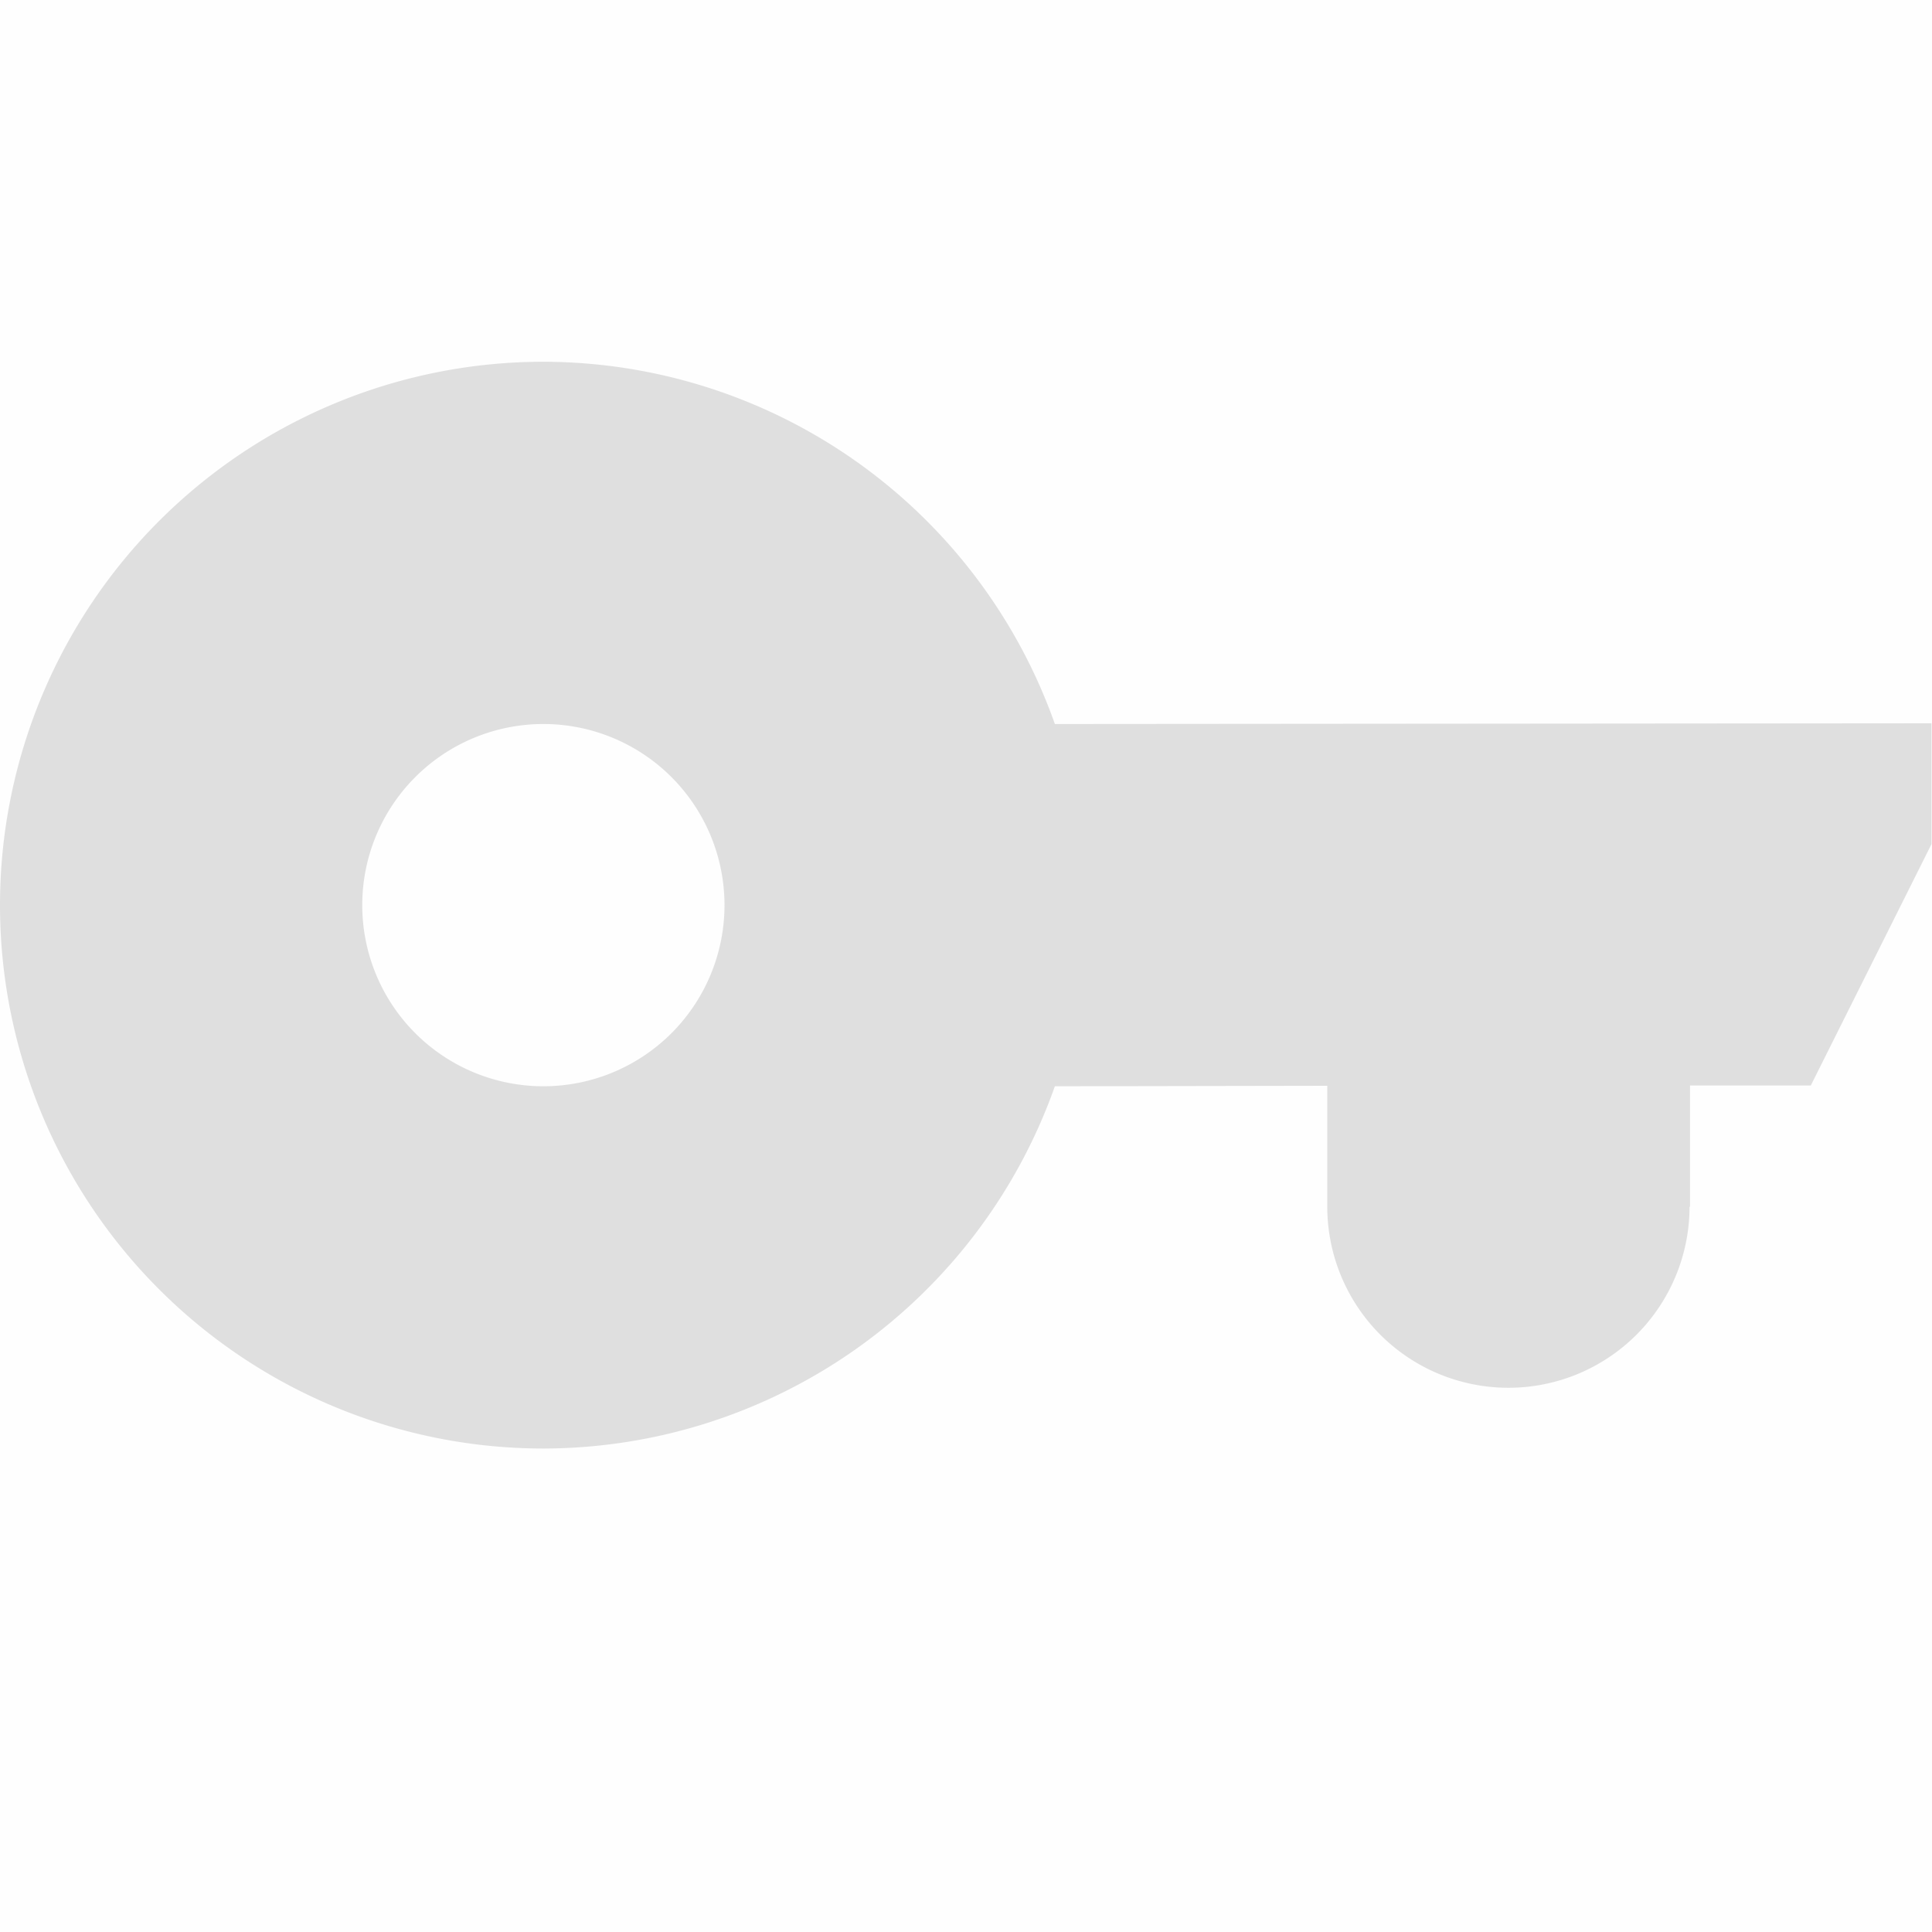 <svg viewBox='0 0 16 16' xmlns='http://www.w3.org/2000/svg'><path color='#bebebe' d='M16 0H0v16h16z' fill='gray' fill-opacity='.01'/><path d='M4.5 2.996a4.5 4.5 0 1 0 0 9 4.5 4.5 0 0 0 4.236-3l2.256-.004v1a1.5 1.5 0 0 0 3 .002h.004V8.99h1l1-2v-1l-7.26.006a4.5 4.5 0 0 0-4.236-3zm0 3a1.5 1.5 0 1 1 0 3 1.5 1.5 0 0 1 0-3z' fill='#dfdfdf'/></svg>
